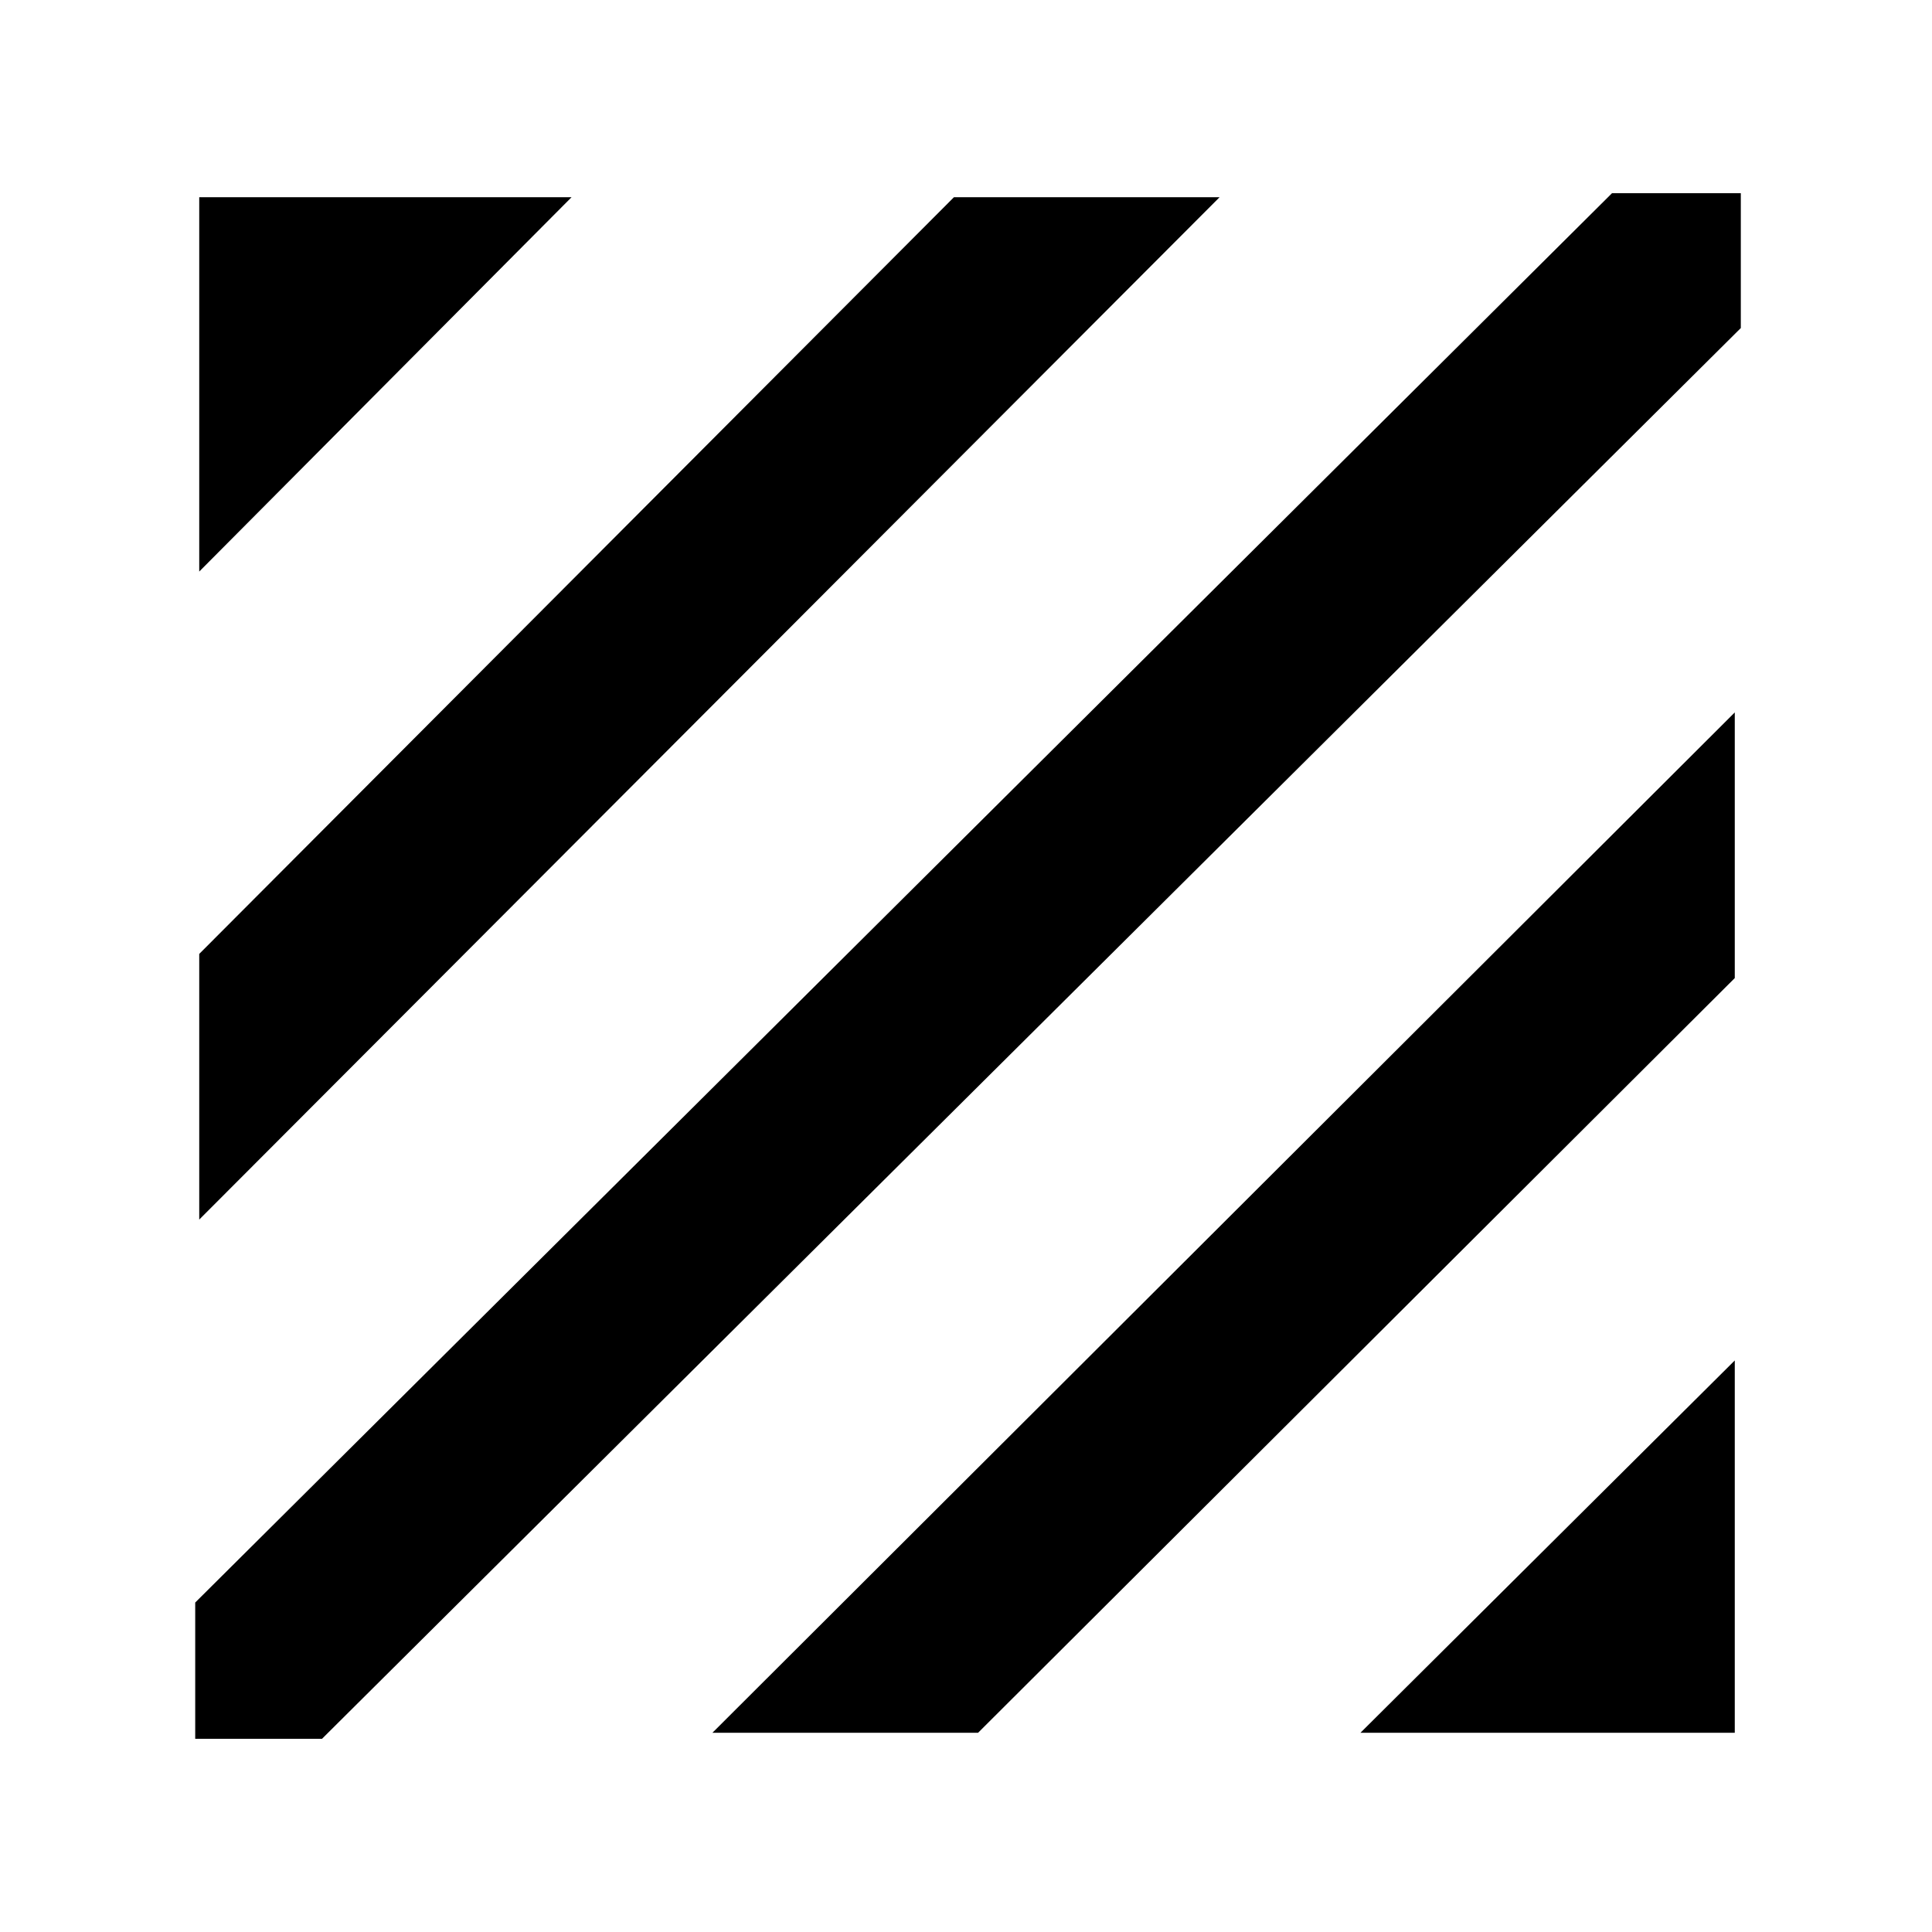 <svg xmlns="http://www.w3.org/2000/svg" height="48" viewBox="0 -960 960 960" width="48"><path d="M97-96v-67.71L801-864h64v67L160-96H97Zm2-258v-132l375-376h132L99-354Zm0-322v-186h185L99-676ZM676-99l186-185v185H676Zm-322 0 508-507v132L486-99H354Z"/></svg>